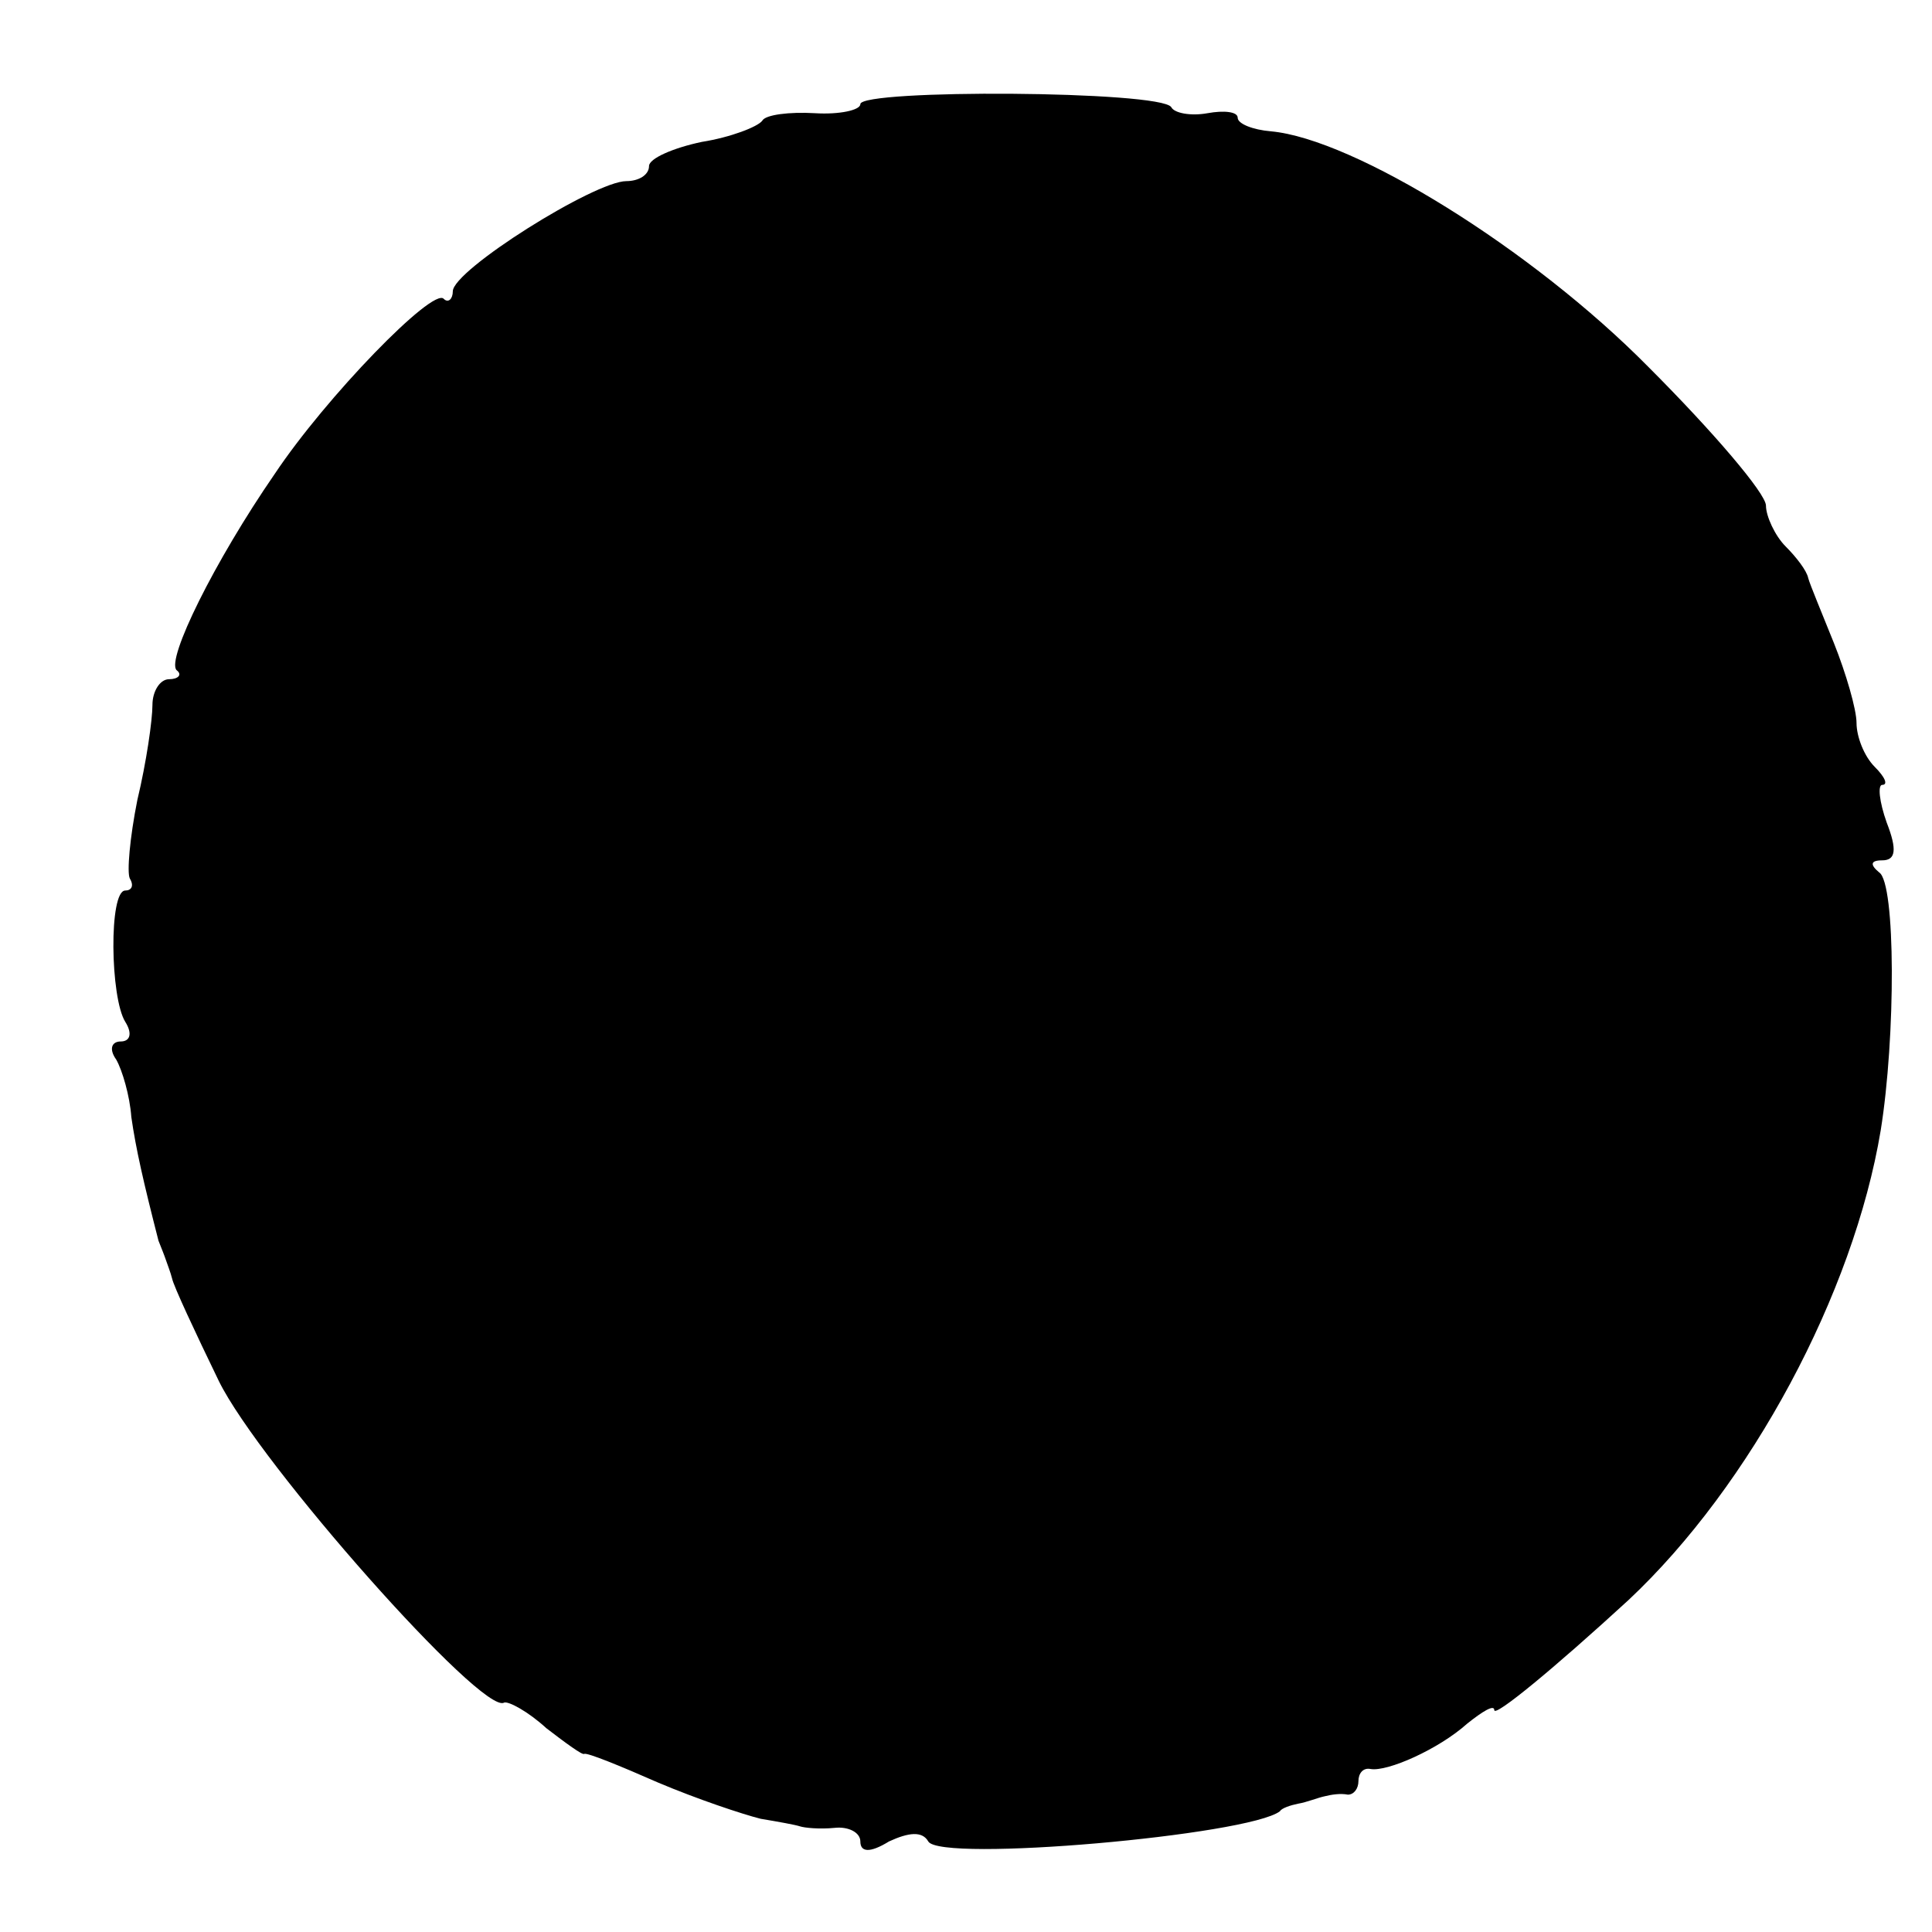 <?xml version="1.0" standalone="no"?>
<!DOCTYPE svg PUBLIC "-//W3C//DTD SVG 20010904//EN"
 "http://www.w3.org/TR/2001/REC-SVG-20010904/DTD/svg10.dtd">
<svg version="1.0" xmlns="http://www.w3.org/2000/svg"
 width="128pt" height="128pt" viewBox="0 0 128 128"
 preserveAspectRatio="xMidYMid meet">
<g transform="translate(0,128) scale(0.1,-0.1)"
fill="#000000" stroke="none">
<path d="M570 1211 c0 -4 -14 -7 -30 -6 -17 1 -33 -1 -35 -5 -3 -4 -21 -11
-40 -14 -19 -4 -35 -11 -35 -16 0 -6 -7 -10 -15 -10 -21 0 -115 -59 -115 -73
0 -5 -3 -8 -6 -5 -7 8 -78 -65 -112 -116 -40 -58 -72 -123 -65 -130 4 -3 1 -6
-5 -6 -6 0 -11 -8 -11 -17 0 -10 -4 -38 -10 -63 -5 -25 -7 -48 -5 -52 3 -5 1
-8 -3 -8 -11 0 -10 -71 0 -87 5 -8 3 -13 -3 -13 -6 0 -8 -5 -3 -12 4 -7 9 -24
10 -38 3 -21 8 -43 18 -82 2 -5 4 -10 5 -13 1 -3 3 -8 4 -12 1 -5 15 -35 31
-68 27 -55 175 -222 189 -213 3 1 16 -6 28 -17 13 -10 24 -18 25 -17 2 1 24
-8 49 -19 26 -11 56 -21 68 -24 12 -2 23 -4 26 -5 3 -1 13 -2 23 -1 9 1 17 -3
17 -9 0 -7 6 -8 19 0 13 6 22 7 26 0 8 -14 212 4 233 20 1 2 7 4 12 5 6 1 13
4 18 5 4 1 10 2 15 1 4 0 7 4 7 9 0 5 3 9 8 8 11 -2 45 13 64 30 10 8 18 13
18 9 0 -5 40 28 89 73 81 76 149 203 167 311 10 62 10 164 -1 171 -6 5 -6 8 2
8 9 0 10 7 3 25 -5 14 -6 25 -3 25 4 0 2 5 -5 12 -7 7 -12 20 -12 29 0 9 -7
33 -15 53 -8 20 -16 39 -17 43 -1 5 -8 14 -15 21 -7 7 -13 20 -13 27 0 8 -35
49 -78 92 -77 78 -195 151 -250 156 -12 1 -22 5 -22 9 0 4 -9 5 -20 3 -11 -2
-22 0 -24 4 -7 11 -206 12 -206 2z"/>
</g>
</svg>
